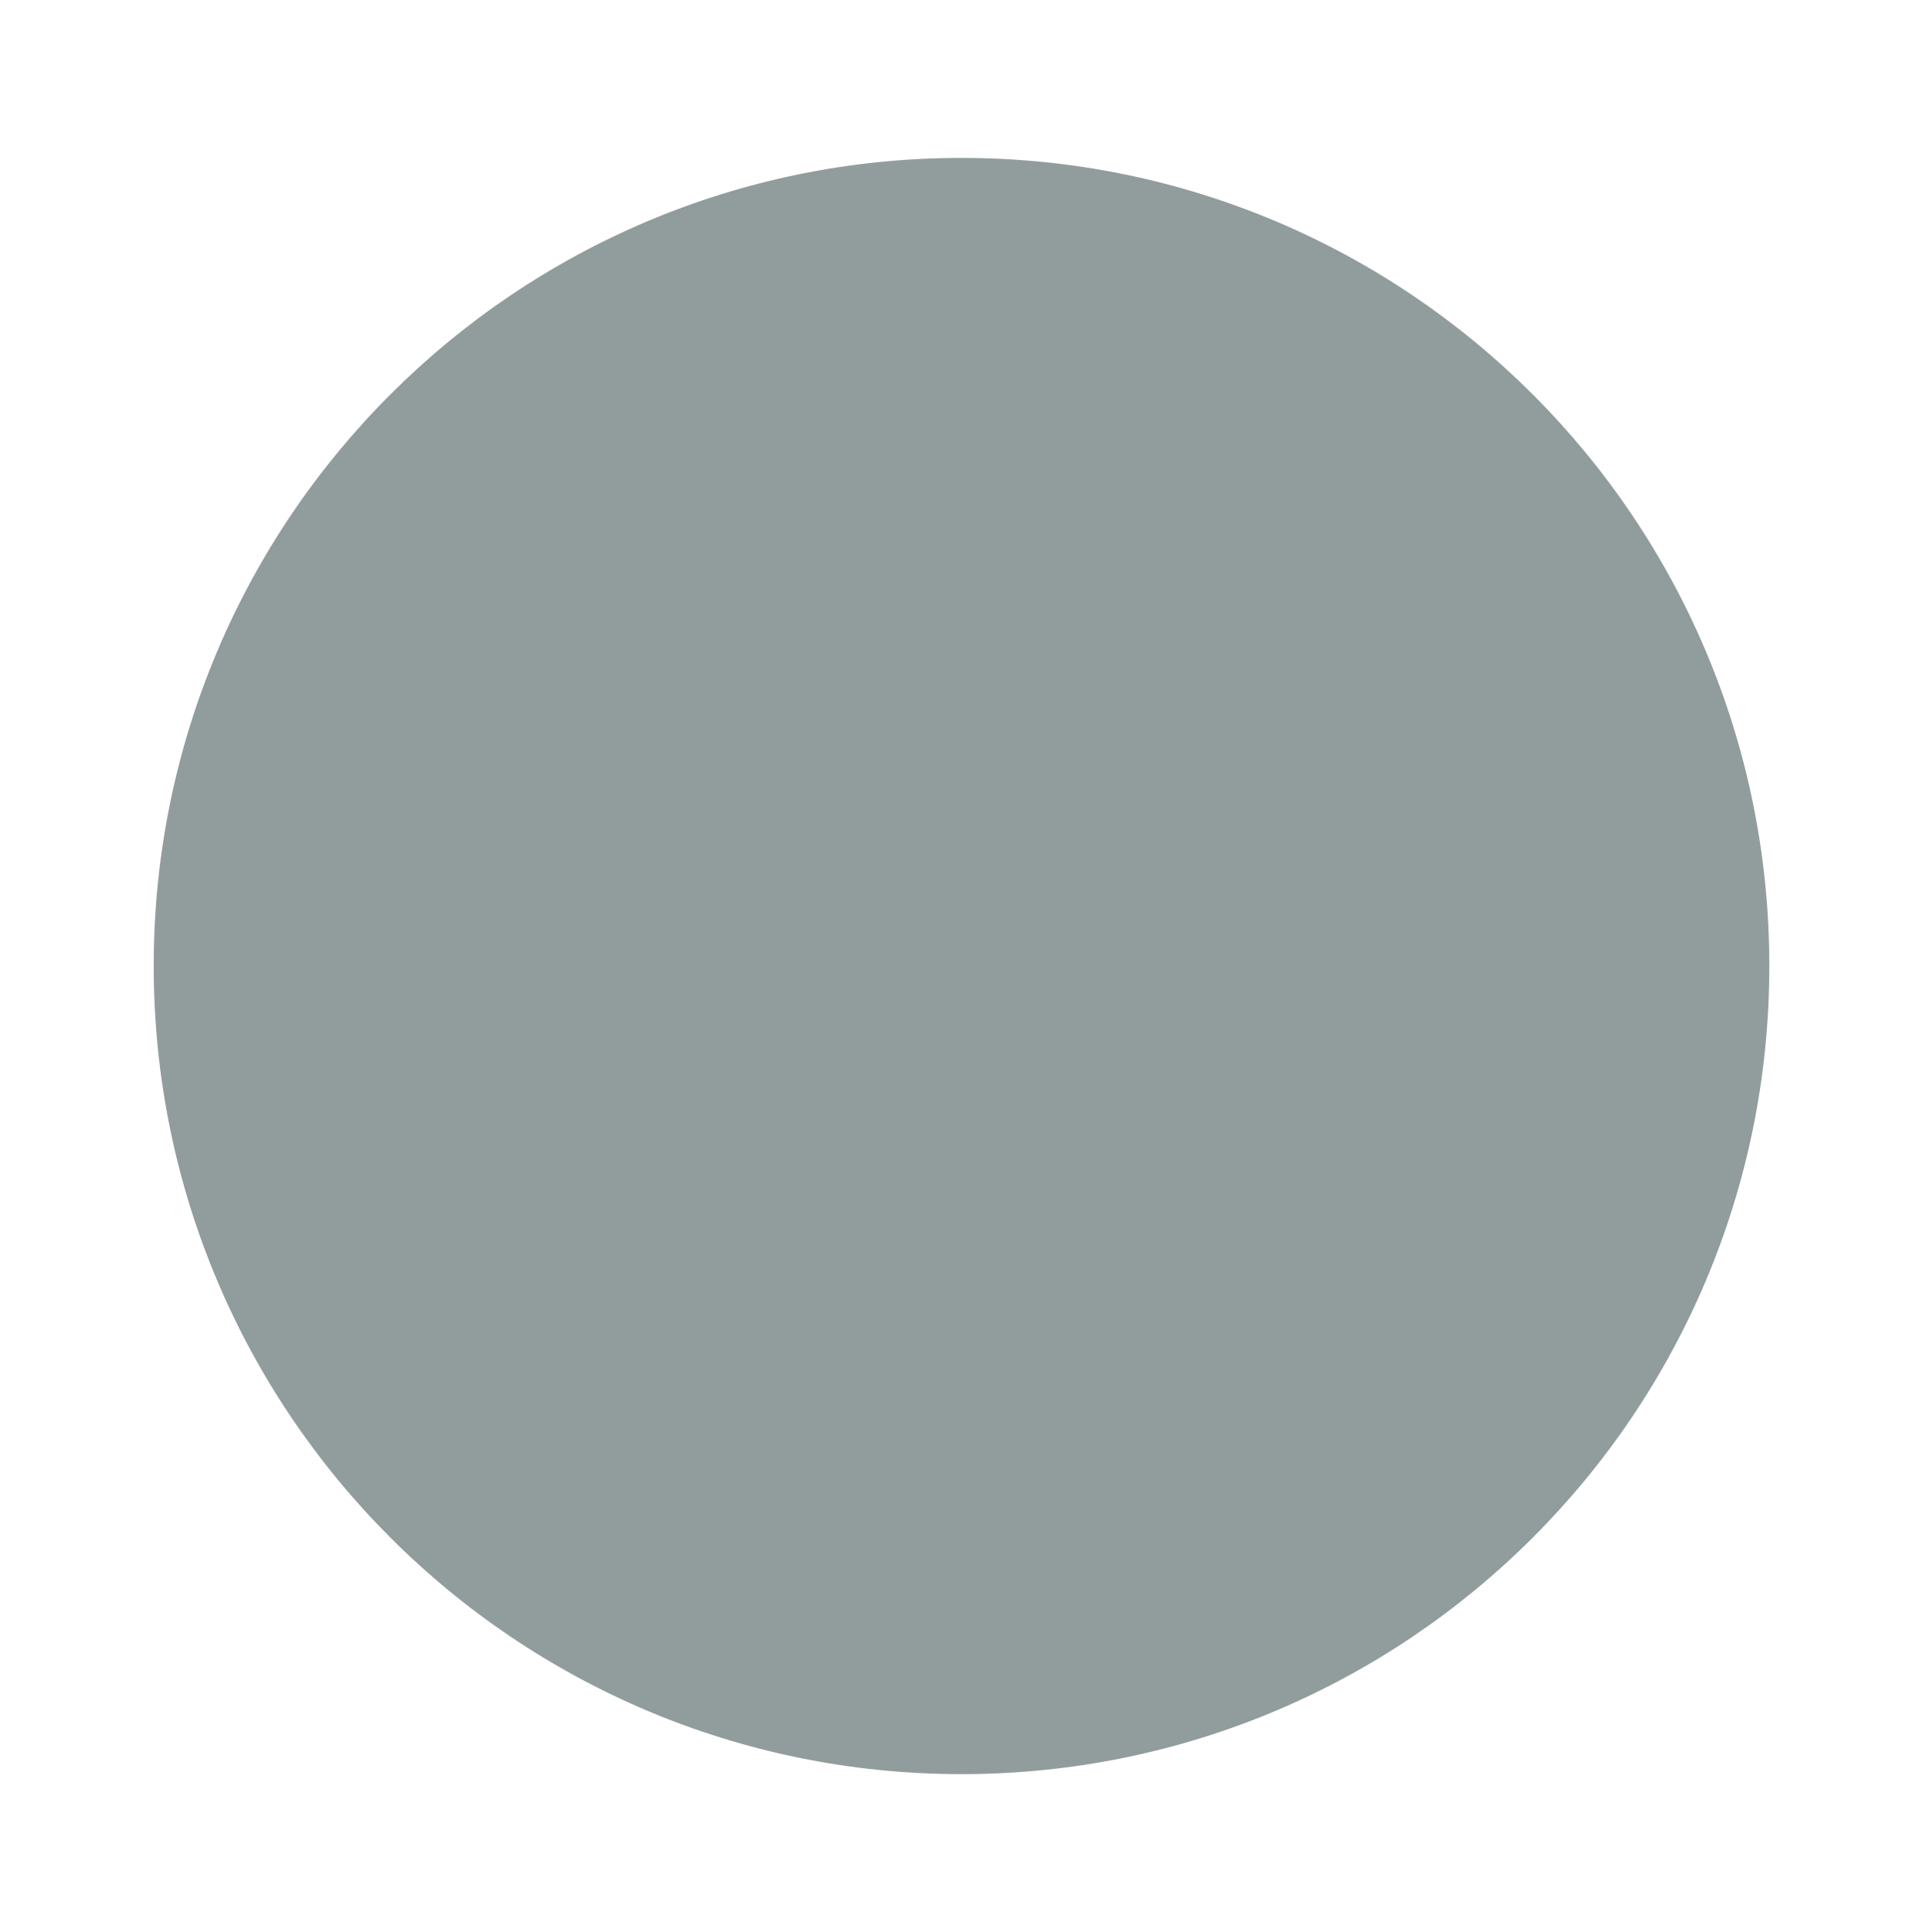 <?xml version="1.0" encoding="utf-8"?>
<!-- Generator: Adobe Illustrator 16.0.0, SVG Export Plug-In . SVG Version: 6.00 Build 0)  -->
<!DOCTYPE svg PUBLIC "-//W3C//DTD SVG 1.1//EN" "http://www.w3.org/Graphics/SVG/1.1/DTD/svg11.dtd">
<svg version="1.1" id="Calque_1" xmlns="http://www.w3.org/2000/svg" xmlns:xlink="http://www.w3.org/1999/xlink" x="0px" y="0px"
	 width="90px" height="90.4px" viewBox="0 0 90 90.4" enable-background="new 0 0 90 90.4" xml:space="preserve">
<path fill="#919D9C" d="M82.807,45.195c0,20.903-16.912,37.814-37.809,37.814c-20.872,0-37.804-16.911-37.804-37.814
	c0-20.895,16.933-37.806,37.804-37.806C65.895,7.39,82.807,24.302,82.807,45.195"/>
</svg>
